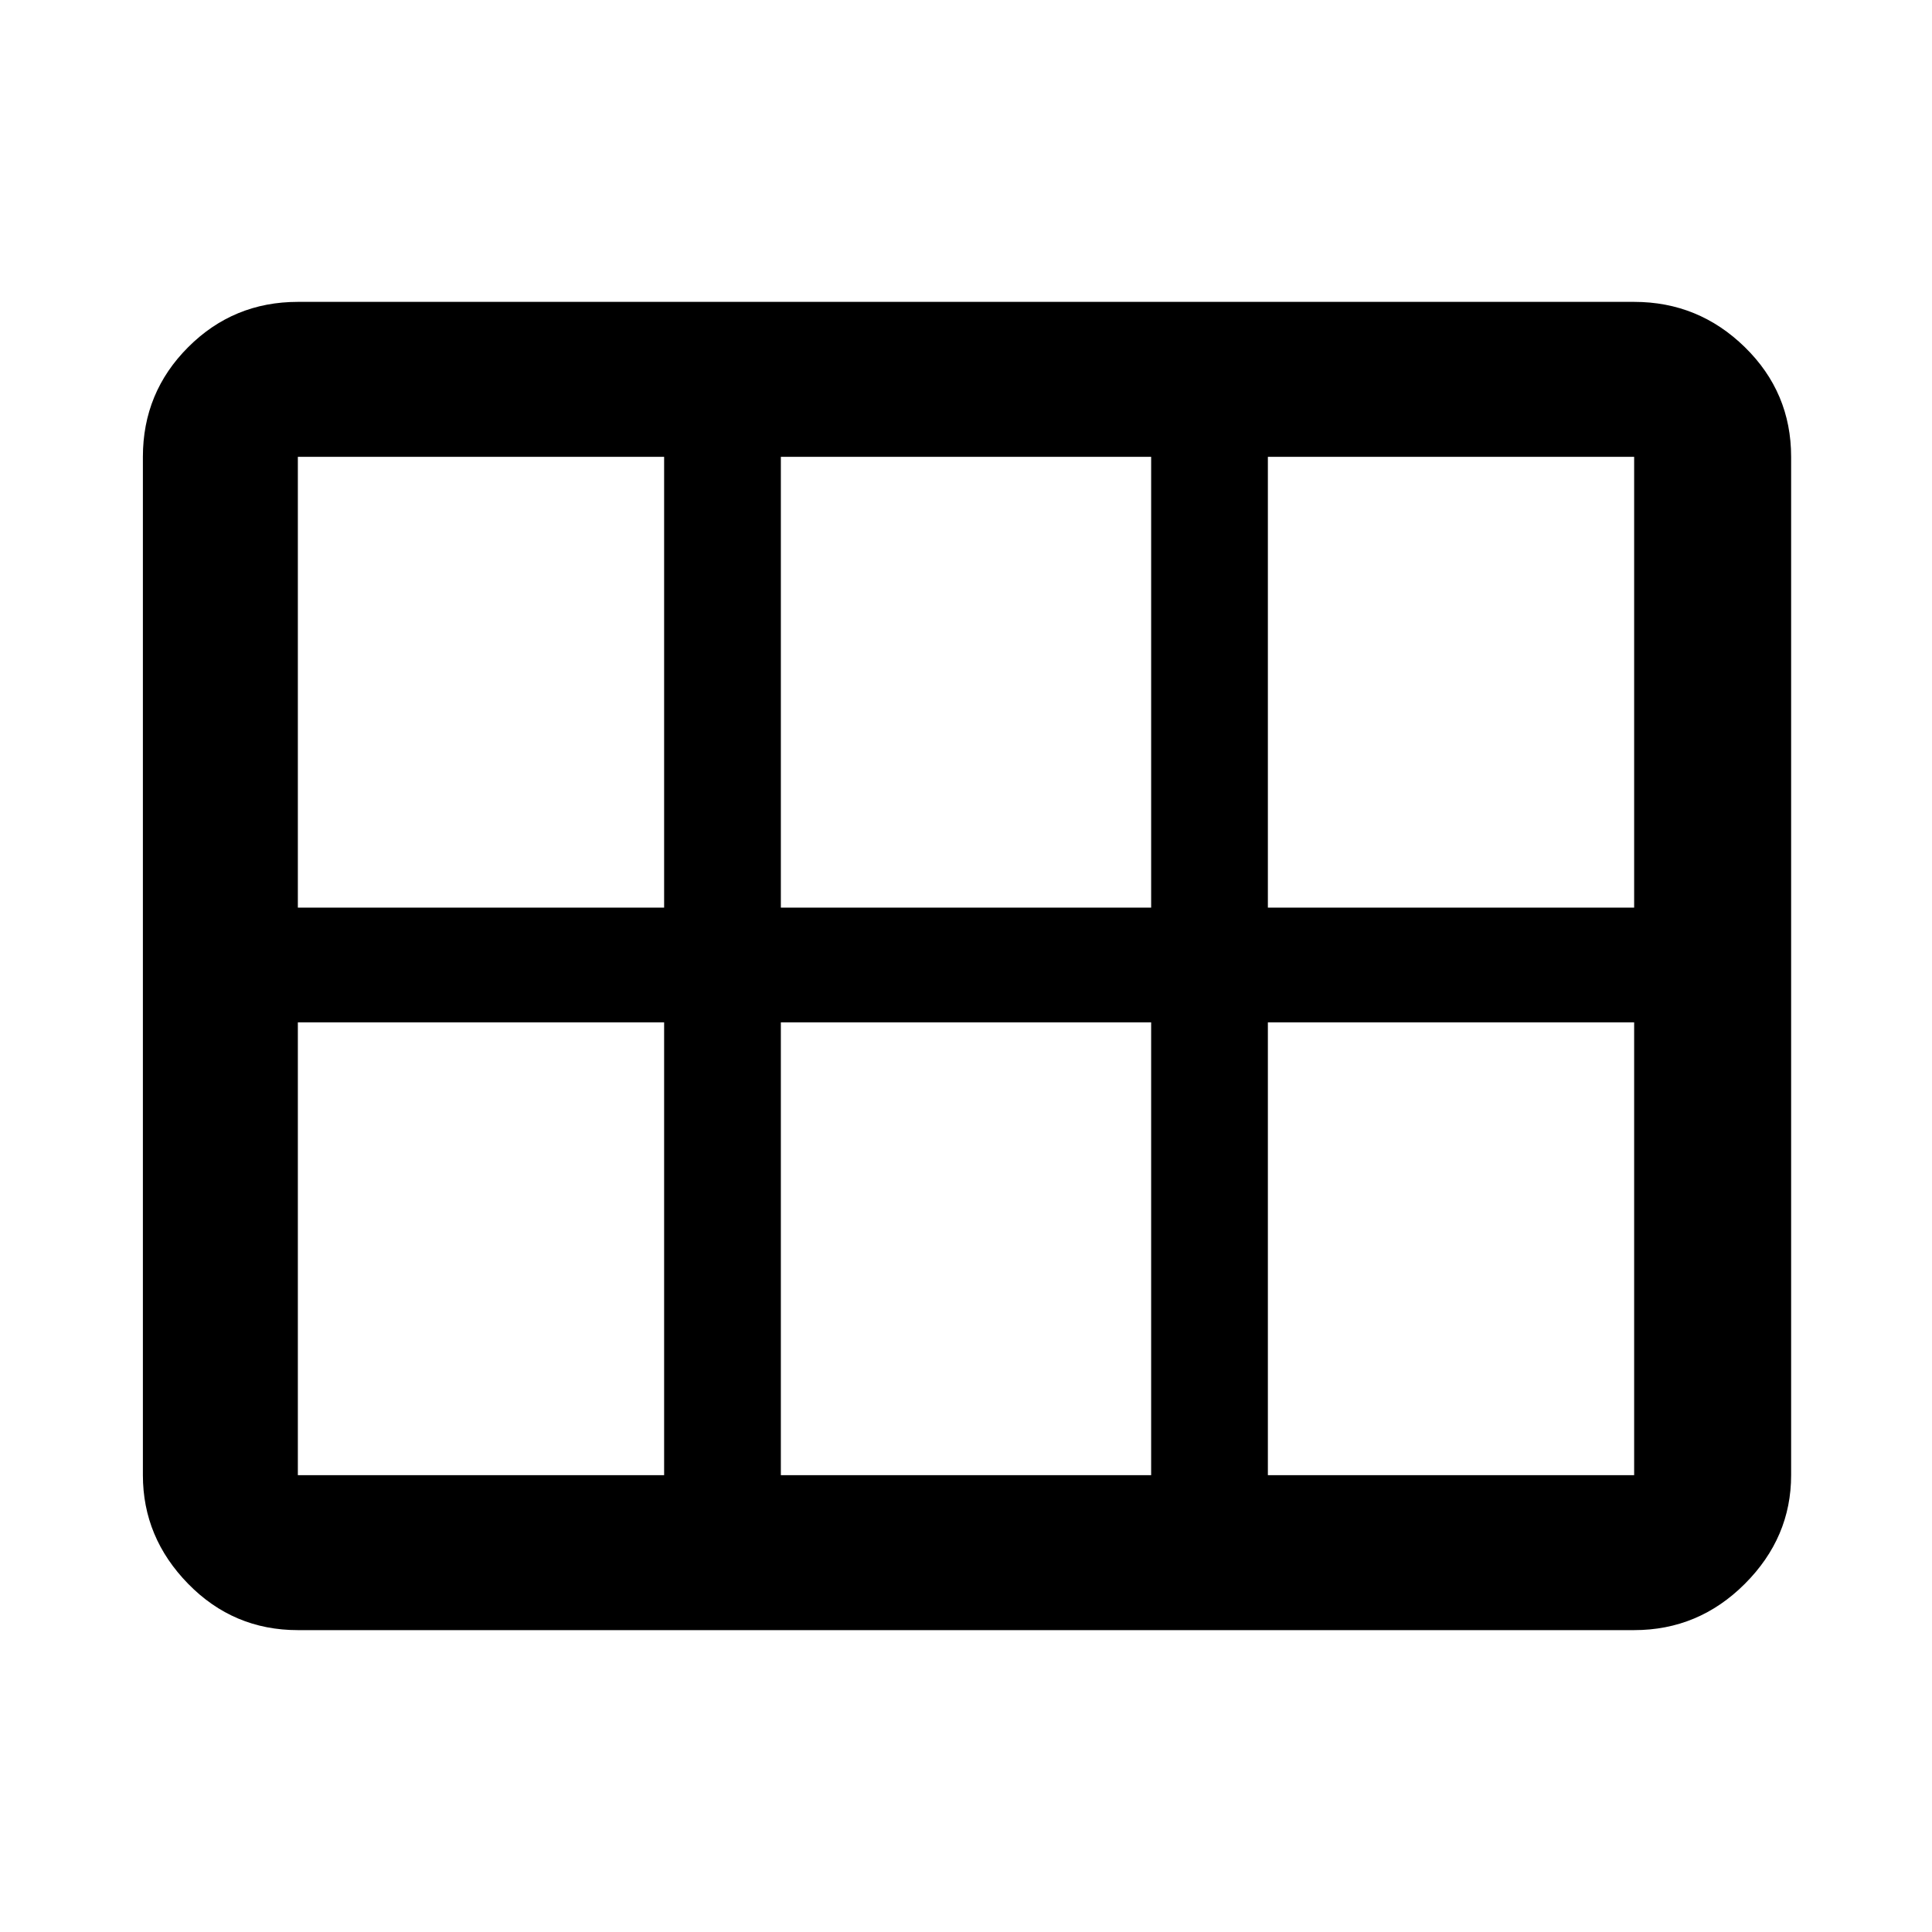 <svg xmlns="http://www.w3.org/2000/svg" height="48" width="48"><path d="M7.4 40.5q-1.6 0-2.725-1.15t-1.125-2.7v-25.3q0-1.6 1.125-2.725T7.4 7.5h33.2q1.6 0 2.75 1.125t1.15 2.725v25.3q0 1.55-1.15 2.7-1.15 1.15-2.75 1.15Zm0-17.95h9.1v-11.2H7.4Zm12 0h9.2v-11.2h-9.2v11.2Zm12.1 0h9.1v-11.2h-9.1v11.2Zm-15 14.1V25.4H7.4v11.25Zm2.9 0h9.2V25.4h-9.2v11.25Zm12.1 0h9.1V25.4h-9.1v11.25Z"/></svg>